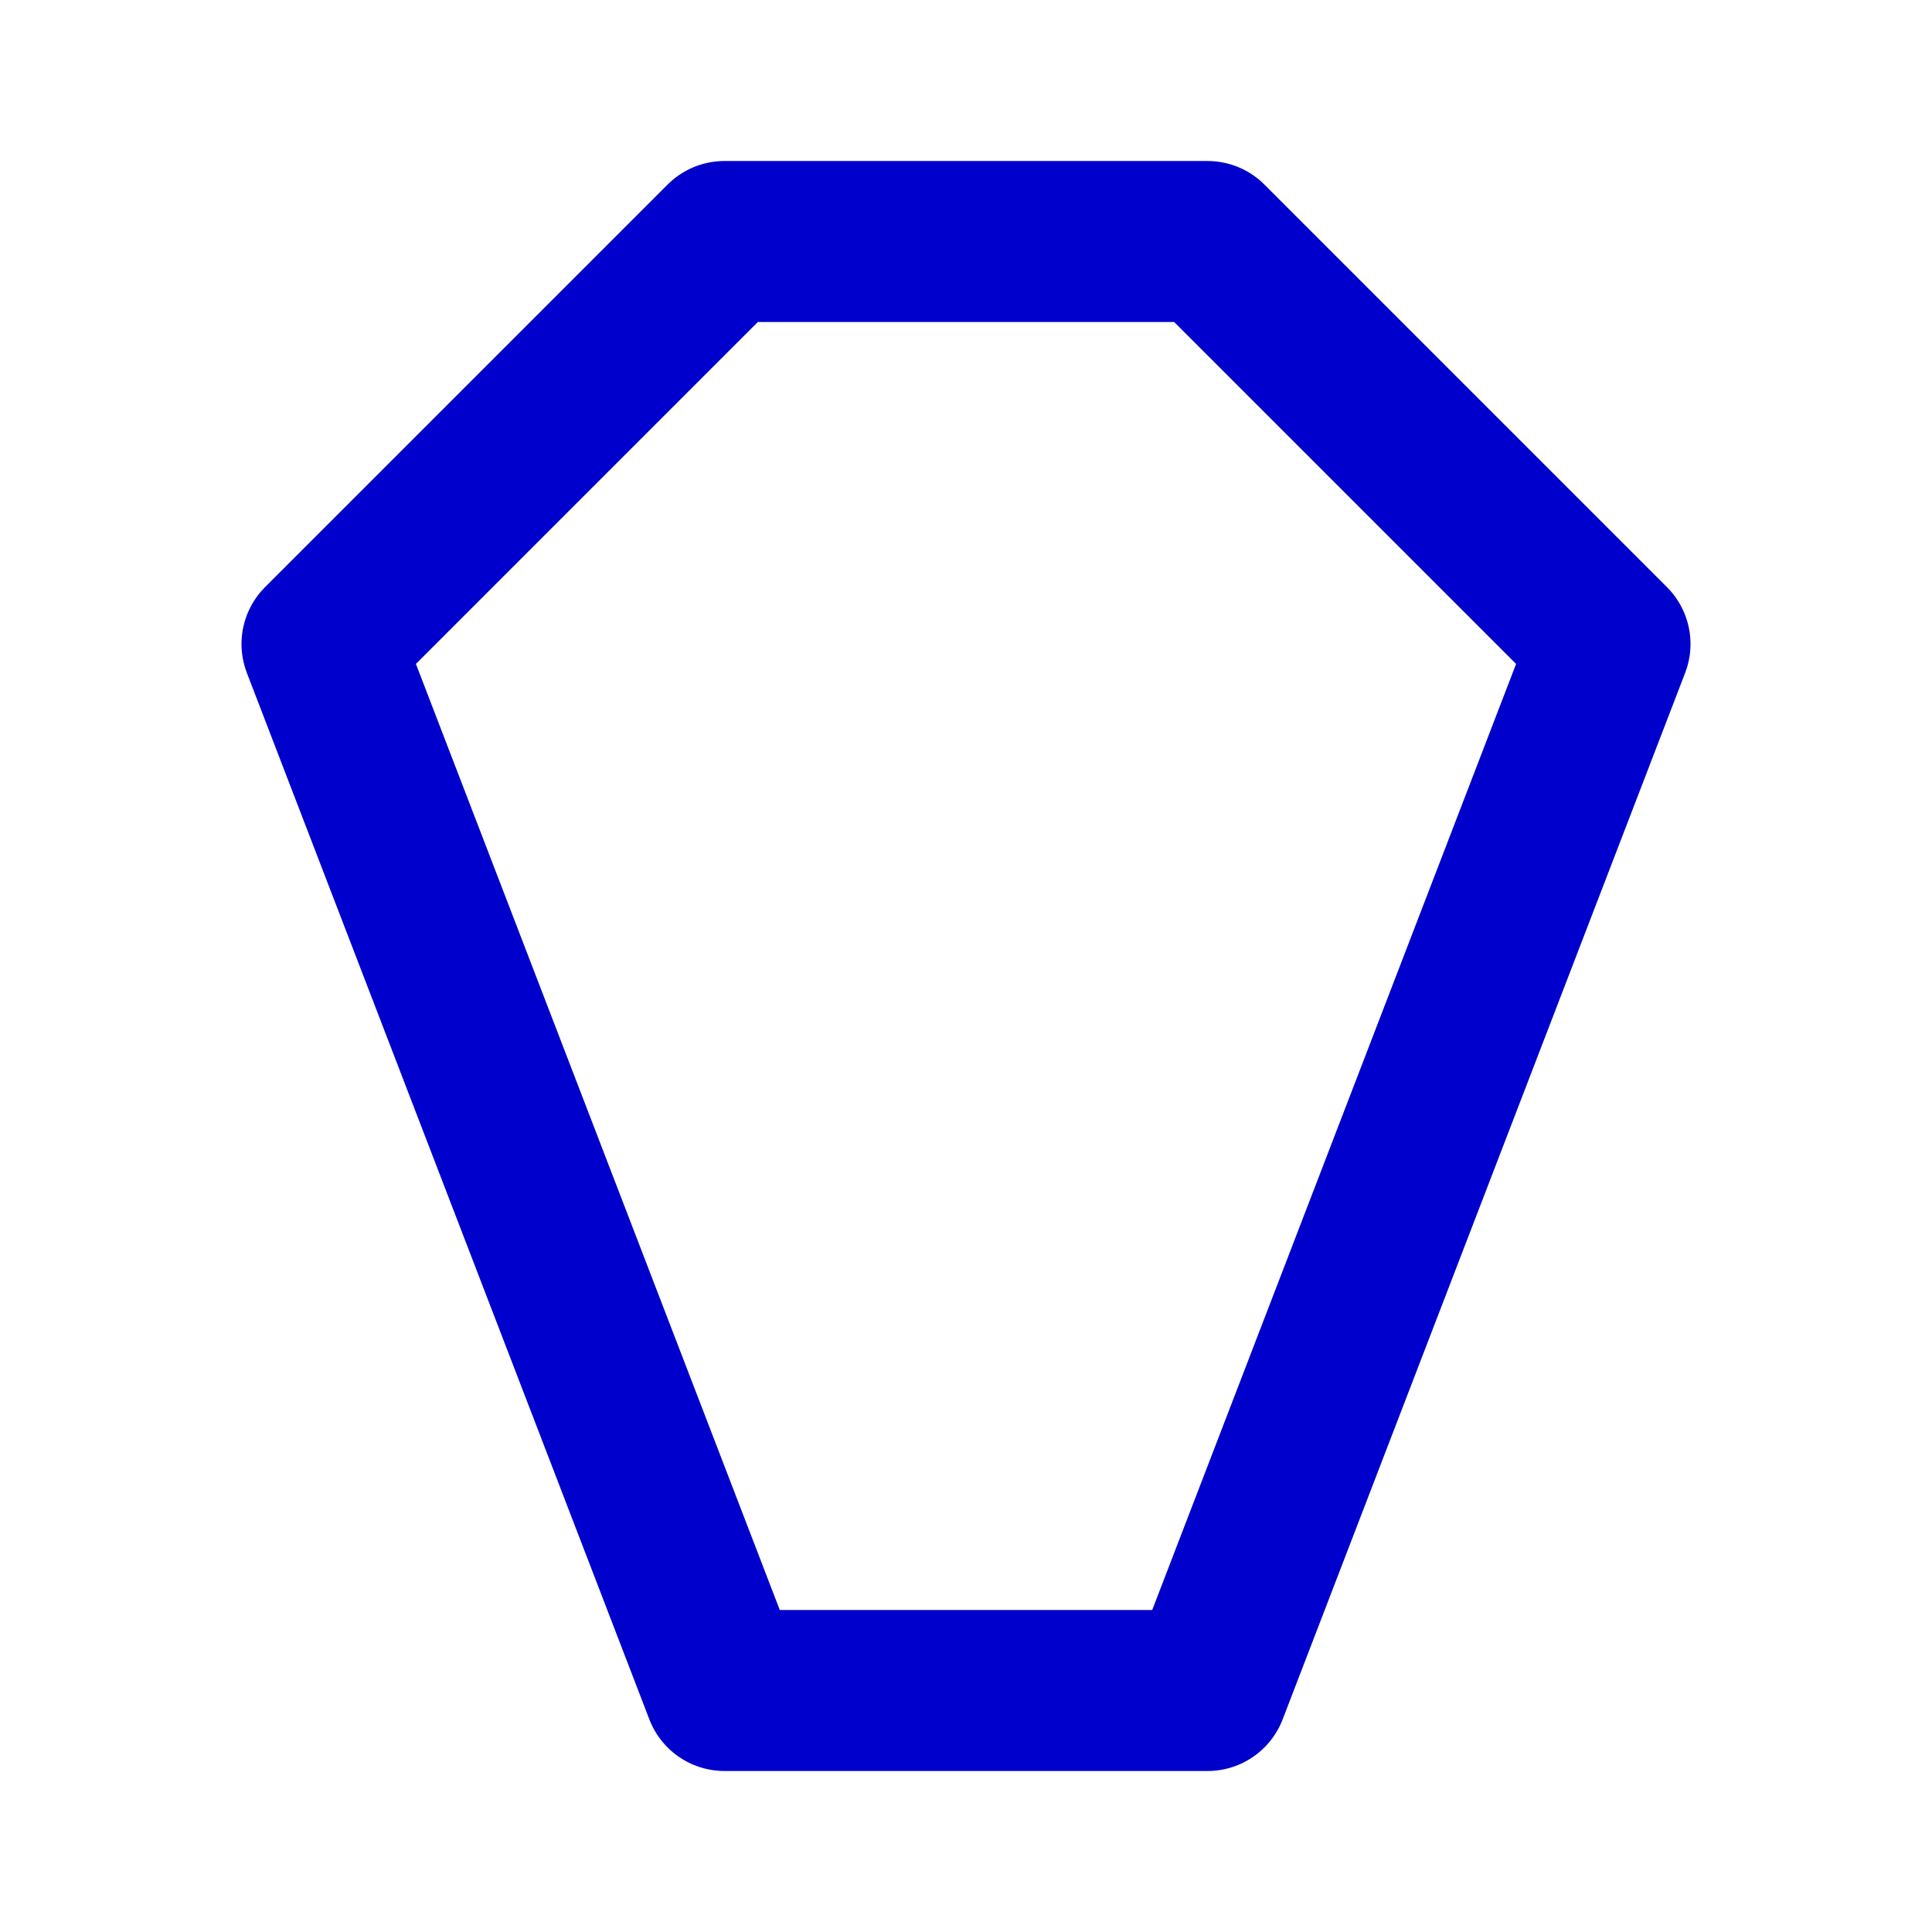 <svg width="24" height="24" viewBox="0 0 24 24" fill="none" xmlns="http://www.w3.org/2000/svg">
<path d="M9 3H15L20 8L15 21H9L4 8L9 3Z" stroke="#0000CC" stroke-width="2" stroke-linejoin="round"/>
</svg>
